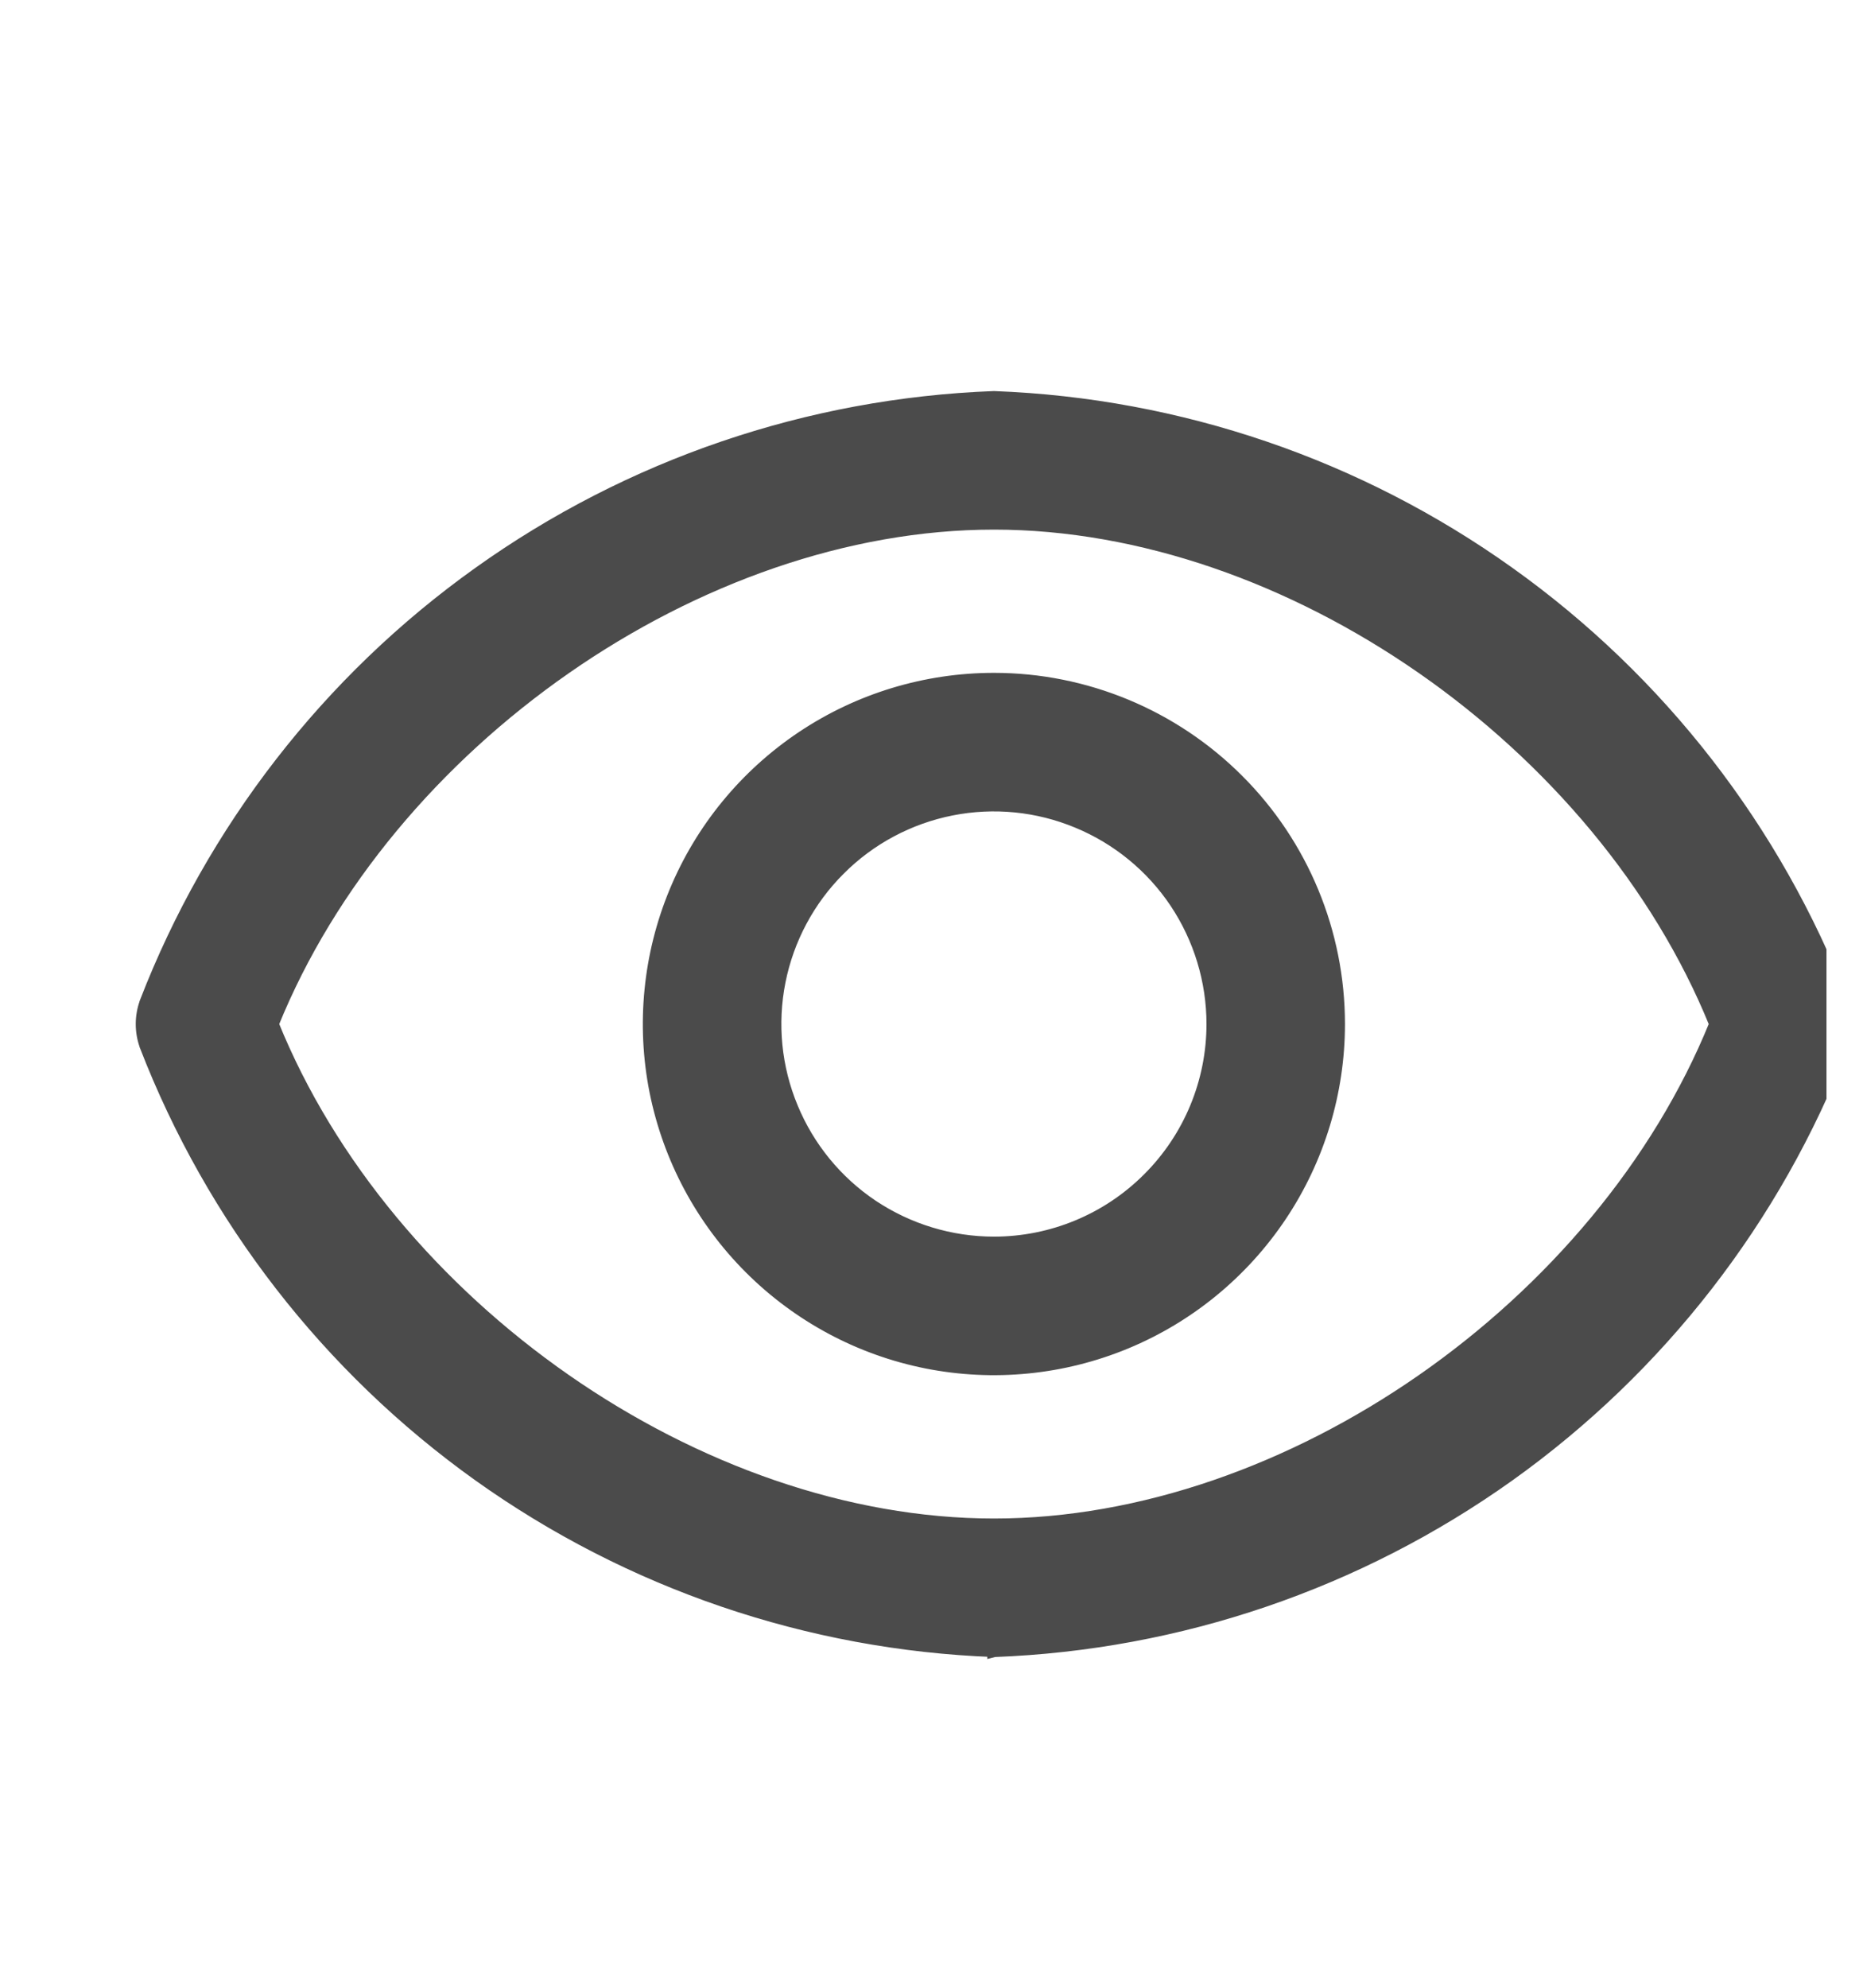 <svg width="15" height="16" viewBox="0 0 15 16" fill="none" xmlns="http://www.w3.org/2000/svg">
<g clip-path="url(#clip0_2272_396)">
<path d="M14.83 8.071L14.83 8.071L14.83 8.07C14.293 6.68 13.36 5.478 12.147 4.613C10.934 3.747 9.494 3.256 8.005 3.2L8.005 3.2L8.001 3.2C6.511 3.256 5.071 3.747 3.858 4.613C2.645 5.478 1.713 6.68 1.175 8.07L1.175 8.07L1.175 8.071C1.135 8.182 1.135 8.304 1.175 8.415L1.175 8.415L1.175 8.416C1.713 9.806 2.645 11.008 3.858 11.874C5.071 12.739 6.511 13.23 8.001 13.286L8.001 13.287L8.005 13.286C9.494 13.23 10.934 12.739 12.147 11.874C13.36 11.008 14.293 9.806 14.83 8.416L14.83 8.415C14.87 8.304 14.87 8.182 14.83 8.071ZM8.003 12.275C5.627 12.275 3.112 10.516 2.192 8.243C3.112 5.971 5.627 4.211 8.003 4.211C10.378 4.211 12.893 5.971 13.814 8.243C12.893 10.516 10.378 12.275 8.003 12.275Z" fill="#4B4B4B" stroke="#4B4B4B" stroke-width="0.104"/>
<path d="M8.003 5.468C7.454 5.468 6.917 5.631 6.461 5.936C6.005 6.241 5.649 6.674 5.439 7.181C5.229 7.688 5.174 8.246 5.281 8.784C5.389 9.322 5.653 9.816 6.041 10.204C6.429 10.592 6.923 10.857 7.461 10.964C7.999 11.071 8.557 11.016 9.064 10.806C9.571 10.596 10.004 10.24 10.309 9.784C10.614 9.328 10.777 8.791 10.777 8.243C10.777 7.507 10.485 6.801 9.964 6.281C9.444 5.761 8.738 5.468 8.003 5.468ZM8.003 10.006C7.654 10.006 7.313 9.902 7.023 9.709C6.733 9.515 6.507 9.239 6.374 8.917C6.24 8.595 6.205 8.241 6.273 7.899C6.341 7.557 6.509 7.242 6.756 6.996C7.002 6.749 7.317 6.581 7.659 6.513C8.001 6.445 8.355 6.48 8.677 6.614C8.999 6.747 9.275 6.973 9.469 7.263C9.662 7.553 9.766 7.894 9.766 8.243C9.766 8.71 9.58 9.159 9.249 9.489C8.919 9.82 8.47 10.006 8.003 10.006Z" fill="#4B4B4B" stroke="#4B4B4B" stroke-width="0.104"/>
</g>
<defs>
<clipPath id="clip0_2272_396">
<rect width="14.52" height="14.52" fill="white" transform="translate(0.186 0.611)"/>
</clipPath>
</defs>
</svg>

